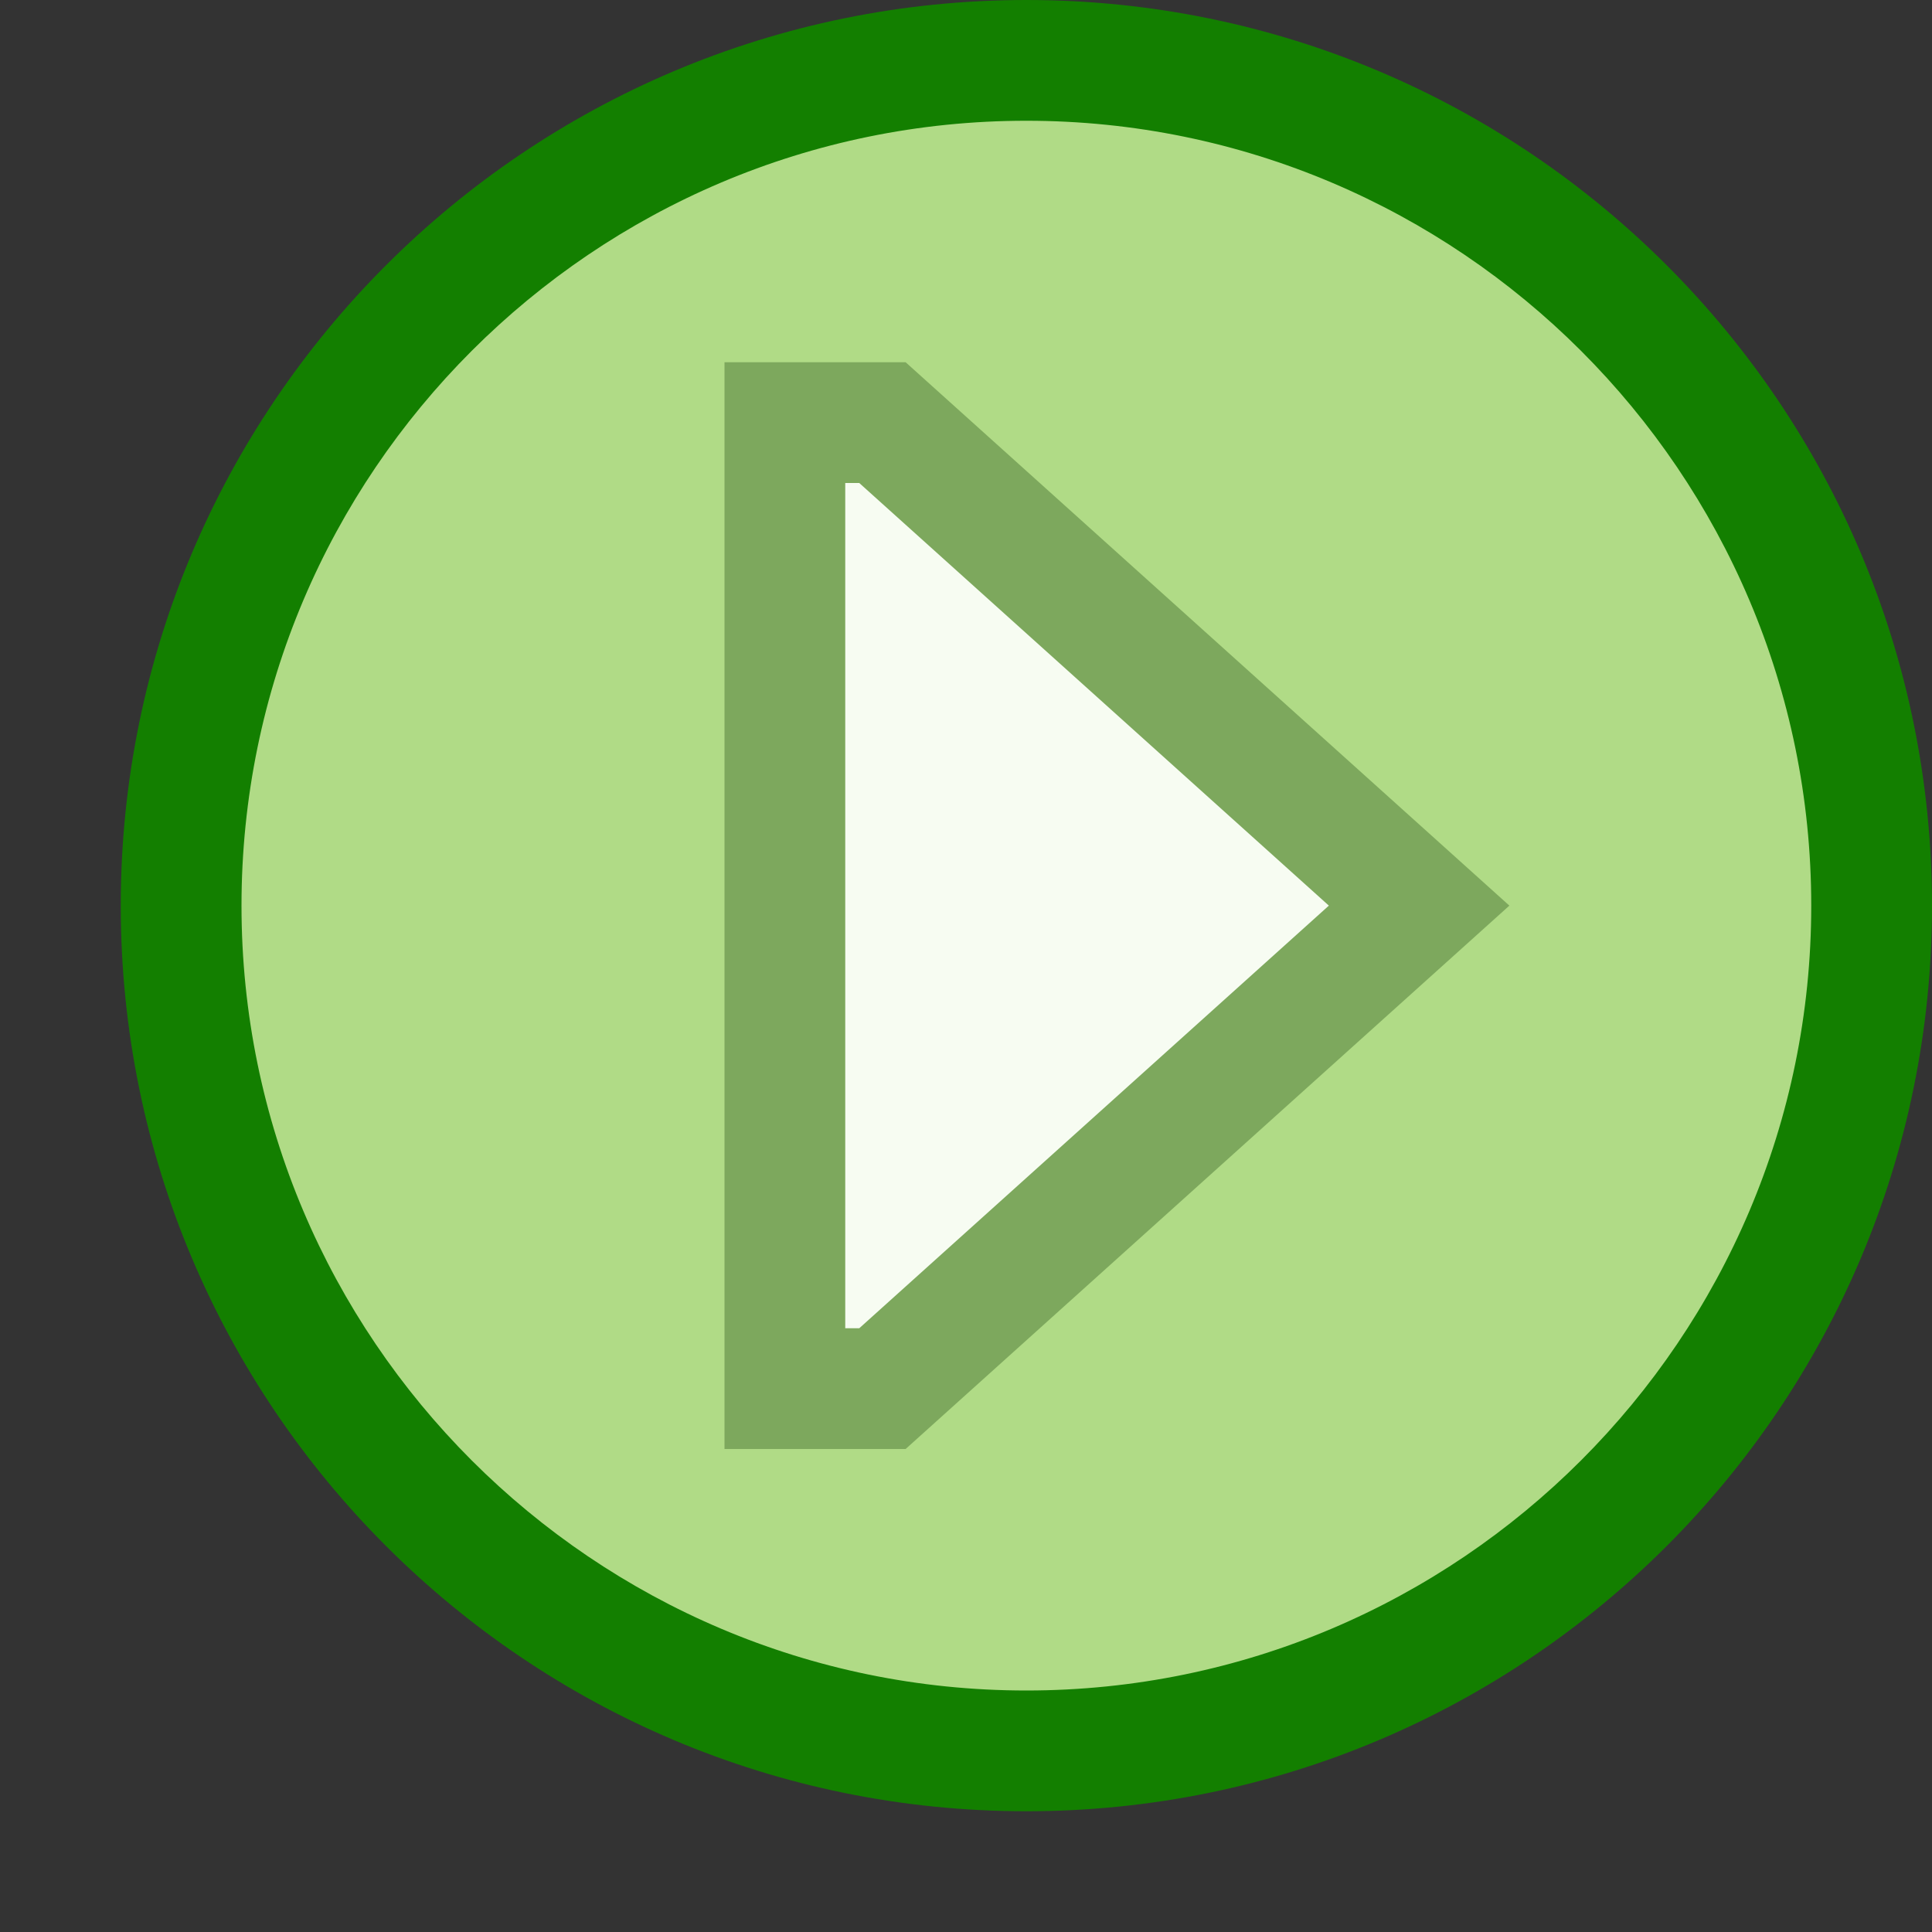 <?xml version="1.0" encoding="UTF-8"?>
<!--

    Licensed to the Apache Software Foundation (ASF) under one
    or more contributor license agreements.  See the NOTICE file
    distributed with this work for additional information
    regarding copyright ownership.  The ASF licenses this file
    to you under the Apache License, Version 2.0 (the
    "License"); you may not use this file except in compliance
    with the License.  You may obtain a copy of the License at

      http://www.apache.org/licenses/LICENSE-2.0

    Unless required by applicable law or agreed to in writing,
    software distributed under the License is distributed on an
    "AS IS" BASIS, WITHOUT WARRANTIES OR CONDITIONS OF ANY
    KIND, either express or implied.  See the License for the
    specific language governing permissions and limitations
    under the License.

-->
<svg id="New_Vector" xmlns="http://www.w3.org/2000/svg" width="16" height="16" version="1.1" viewBox="0 0 16 16">
  <rect x="0" y="0" width="16" height="16" fill="#333333" stroke="none"/>
  <!-- Generator: Adobe Illustrator 29.0.0, SVG Export Plug-In . SVG Version: 2.1.0 Build 186)  -->
  <defs>
    <style>
      .st0 {
        fill: #137f00;
      }

      .st1 {
        fill: #f7fcf2;
      }

      .st2 {
        fill: #7da85d;
      }

      .st3 {
        fill: #b0db86;
      }
    </style>
  </defs>
  <g>
    <circle class="st3" cx="8.5" cy="7.5" r="7"/>
    <path class="st0" d="M8.5,1c3.584,0,6.5,2.916,6.5,6.5s-2.916,6.5-6.5,6.5-6.5-2.916-6.5-6.5S4.916,1,8.5,1M8.5,0C4.358,0,1,3.358,1,7.5s3.358,7.5,7.5,7.5,7.5-3.358,7.5-7.5S12.642,0,8.5,0h0Z"/>
  </g>
  <g>
    <polygon class="st1" points="6.5 11.5 6.5 3.5 7.309 3.5 11.753 7.5 7.309 11.5 6.5 11.5"/>
    <path class="st2" d="M7.116,4l3.889,3.5-3.889,3.5h-.116v-7h.116M7.5,3h-1.5v9h1.5l5-4.5L7.5,3h0Z"/>
  </g>
</svg>
